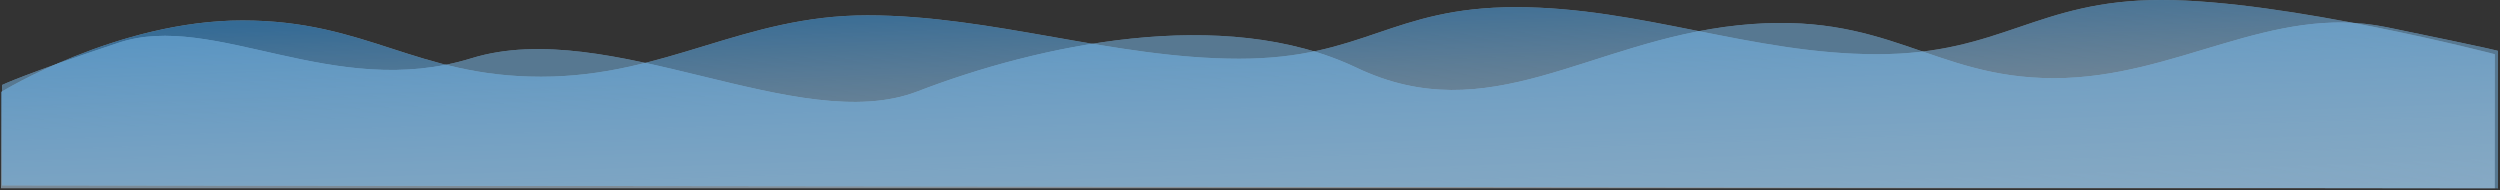 <svg width="1222" height="93" viewBox="0 0 1222 93" fill="none" xmlns="http://www.w3.org/2000/svg">
<rect x="0" y="0" width="1222" height="93" fill="#333333" stroke="none"/>
<g opacity="0.5">
<path d="M0.5 45C0.5 45 57.468 10 118.461 10C179.454 10 203.468 37.5 264.461 37.5C325.454 37.5 362.968 7.5 423.961 7.5C484.954 7.5 544.736 28.706 605.729 28.706C666.721 28.706 679.968 3.5 740.961 3.5C801.954 3.5 856.468 26.5 917.461 26.5C978.454 26.5 995.468 0 1056.46 0C1117.45 0 1219.46 26.5 1219.46 26.5V92H0.5V45Z" fill="url(#paint0_linear_4082_25437)"/>
<path d="M0.5 45C0.5 45 57.468 10 118.461 10C179.454 10 203.468 37.5 264.461 37.5C325.454 37.5 362.968 7.5 423.961 7.5C484.954 7.5 544.736 28.706 605.729 28.706C666.721 28.706 679.968 3.5 740.961 3.5C801.954 3.5 856.468 26.5 917.461 26.5C978.454 26.5 995.468 0 1056.46 0C1117.45 0 1219.46 26.5 1219.46 26.5V92H0.5V45Z" fill="url(#paint1_linear_4082_25437)"/>
</g>
<g opacity="0.5">
<path d="M1 41.545C1 41.545 11.5 36.383 58 20.895C104.5 5.407 163.087 49.3 230.405 28.494C297.722 7.687 390.508 67.097 448.501 44.685C506.493 22.273 598 2.094 663 33.07C727.999 64.046 776.499 20.081 849.499 12.378C922.499 4.676 944.099 38.232 1004 38.232C1063.9 38.232 1110 1.663 1166.5 13.279C1223 24.895 1221.01 24.895 1221.01 24.895V92.009L1 90.59V41.545Z" fill="url(#paint2_linear_4082_25437)"/>
<path d="M1 41.545C1 41.545 11.5 36.383 58 20.895C104.5 5.407 163.087 49.3 230.405 28.494C297.722 7.687 390.508 67.097 448.501 44.685C506.493 22.273 598 2.094 663 33.07C727.999 64.046 776.499 20.081 849.499 12.378C922.499 4.676 944.099 38.232 1004 38.232C1063.9 38.232 1110 1.663 1166.5 13.279C1223 24.895 1221.01 24.895 1221.01 24.895V92.009L1 90.59V41.545Z" fill="url(#paint3_linear_4082_25437)"/>
</g>
<defs>
<linearGradient id="paint0_linear_4082_25437" x1="605.745" y1="-4.654" x2="610.7" y2="137.566" gradientUnits="userSpaceOnUse">
<stop stop-color="#B0D5F2"/>
<stop offset="1" stop-color="white"/>
</linearGradient>
<linearGradient id="paint1_linear_4082_25437" x1="605.745" y1="-4.654" x2="610.7" y2="137.566" gradientUnits="userSpaceOnUse">
<stop stop-color="#37A3F8"/>
<stop offset="1" stop-color="white" stop-opacity="0"/>
</linearGradient>
<linearGradient id="paint2_linear_4082_25437" x1="462.513" y1="123.364" x2="465.686" y2="236.177" gradientUnits="userSpaceOnUse">
<stop stop-color="#90C6F0"/>
<stop offset="1" stop-color="white" stop-opacity="0"/>
</linearGradient>
<linearGradient id="paint3_linear_4082_25437" x1="462.513" y1="123.364" x2="465.686" y2="236.177" gradientUnits="userSpaceOnUse">
<stop stop-color="#7BBDF0"/>
<stop offset="1" stop-color="white" stop-opacity="0"/>
</linearGradient>
</defs>
</svg>
